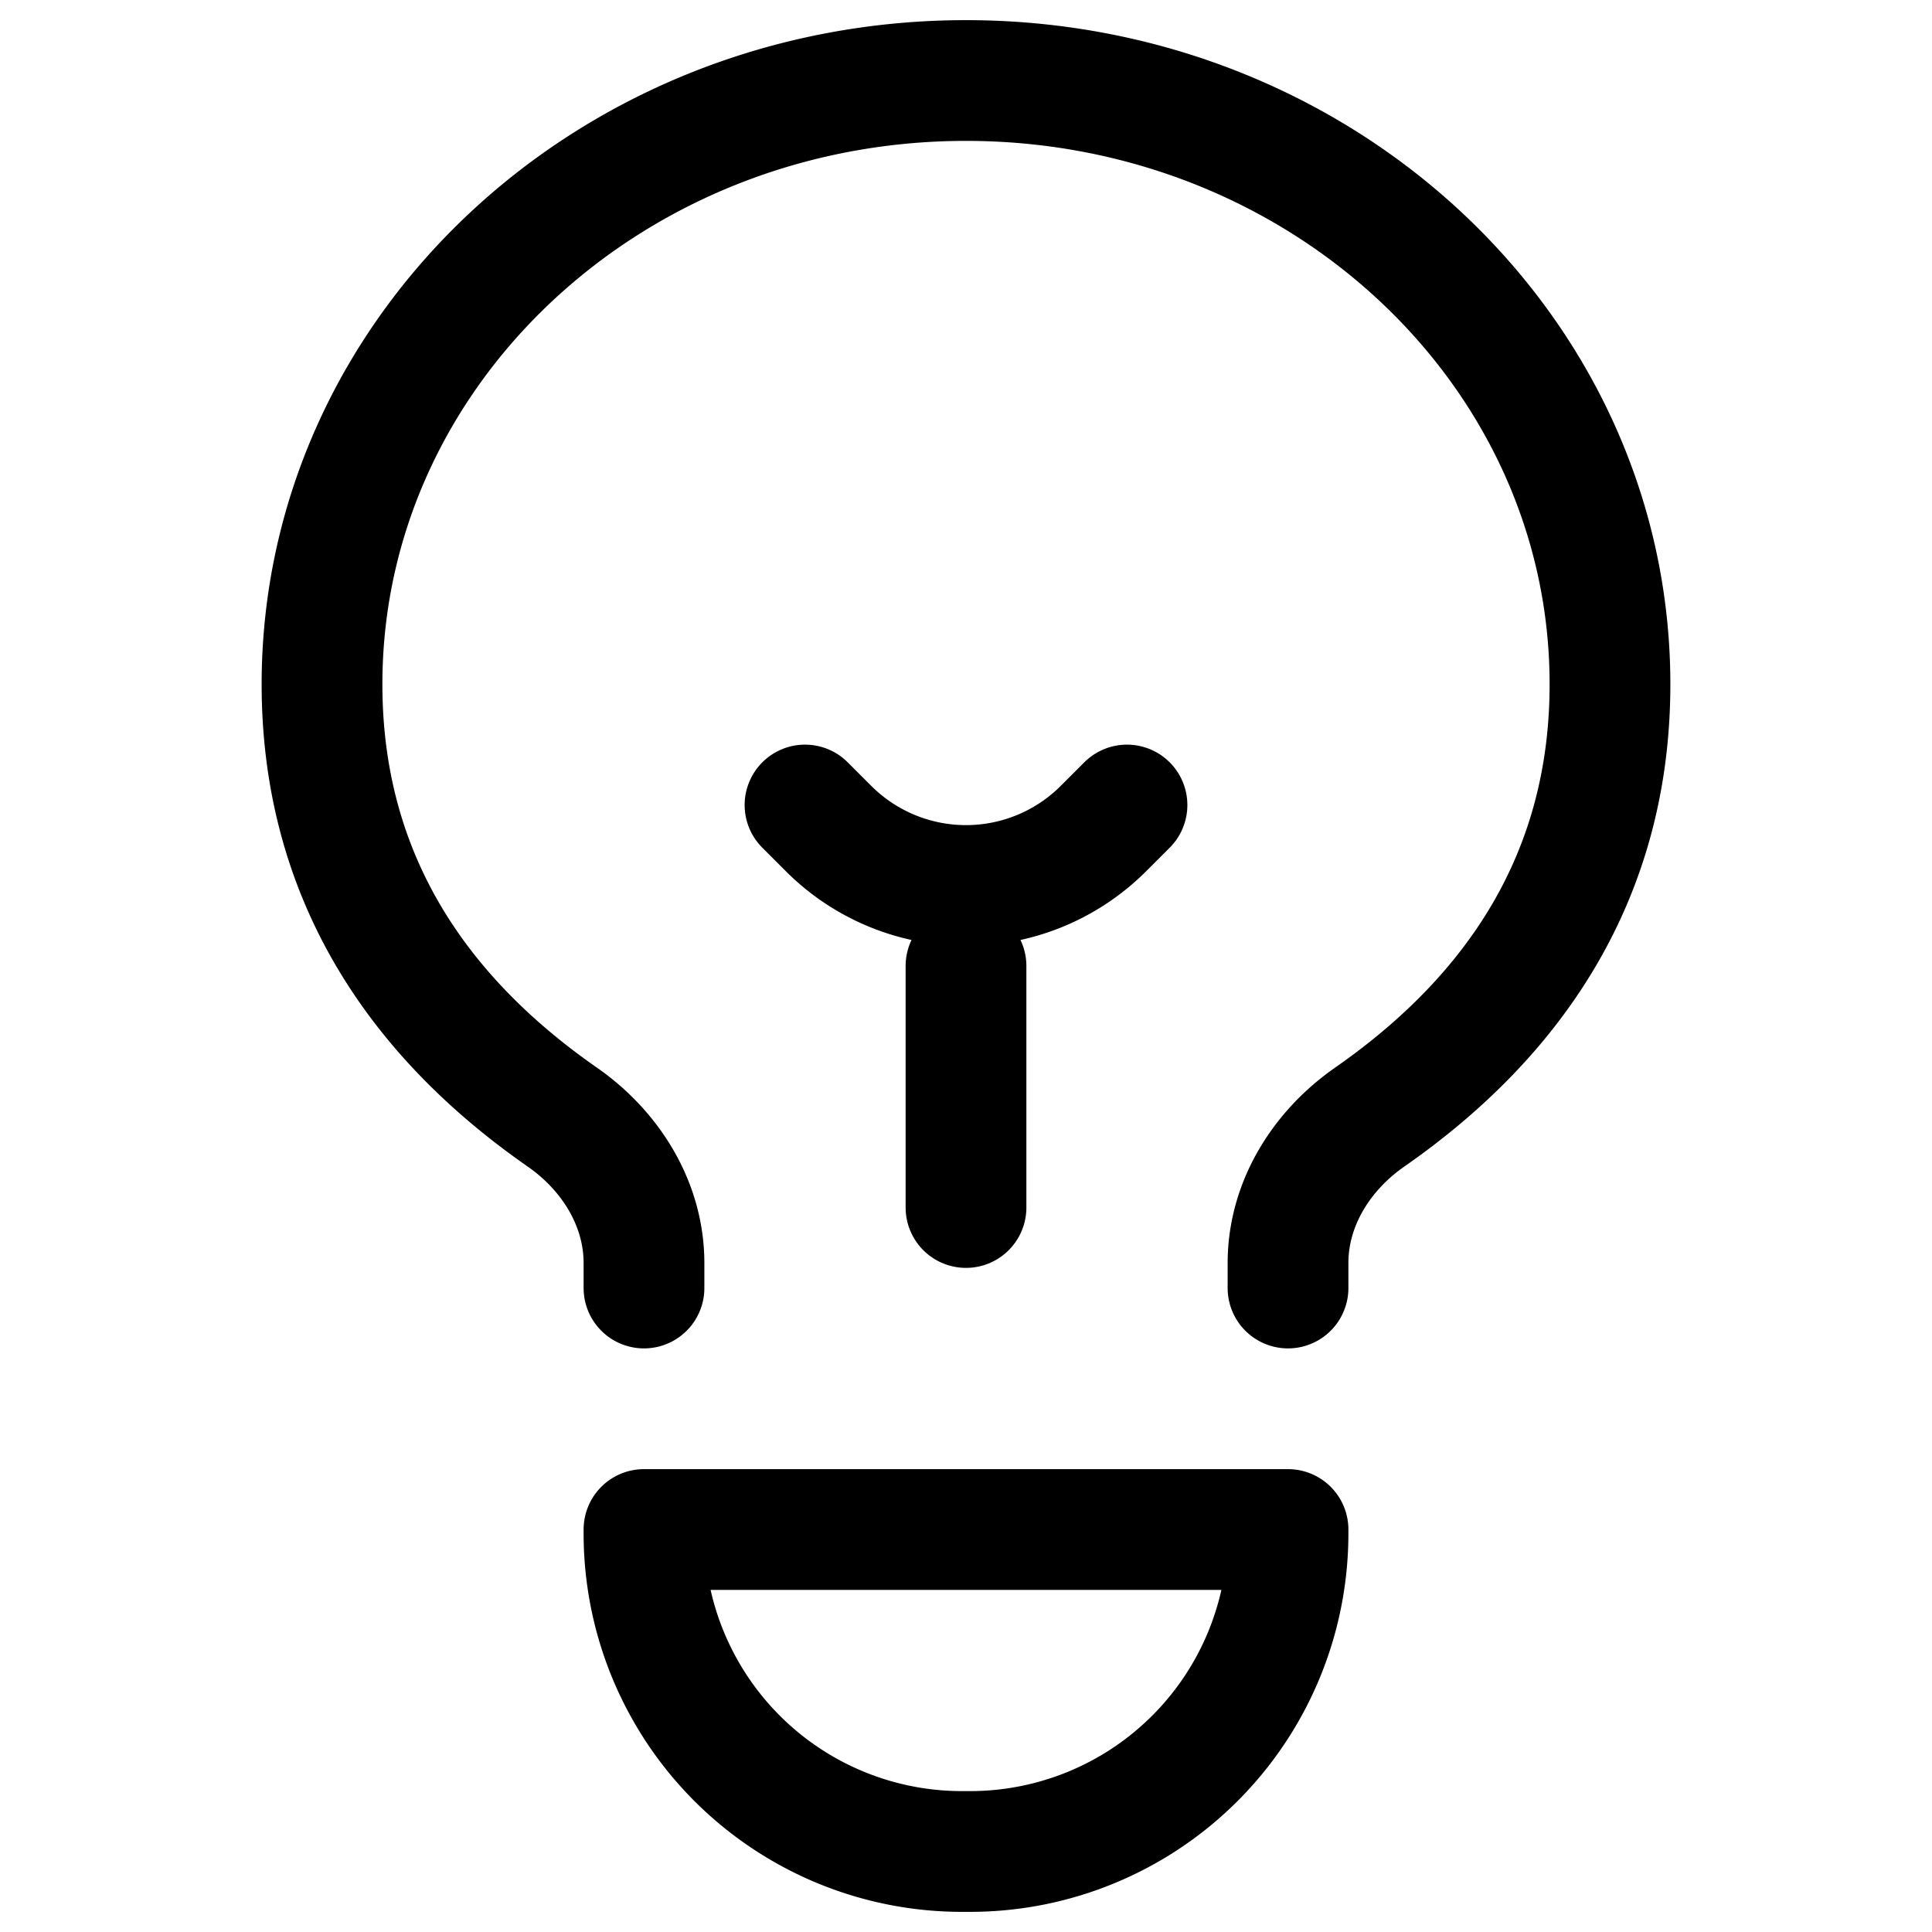 <svg xmlns="http://www.w3.org/2000/svg" viewBox="0 0 40 40" stroke-linejoin="round" stroke-linecap="round" stroke="currentColor" fill="none"><path stroke-width="2.5" d="M20 25v-5m-3.333-3.333.488.488a4.024 4.024 0 0 0 5.69 0l.488-.488m3.334 10v-.516c0-1.223.687-2.323 1.69-3.022 3.035-2.113 4.976-5.025 4.976-8.962 0-6.904-5.97-12.5-13.333-12.5-7.364 0-13.333 5.596-13.333 12.5 0 3.937 1.941 6.85 4.976 8.962 1.003.699 1.69 1.8 1.69 3.022v.516m0 5h13.334v.083a6.583 6.583 0 0 1-6.584 6.583h-.166a6.583 6.583 0 0 1-6.584-6.583v-.083Z"/></svg>